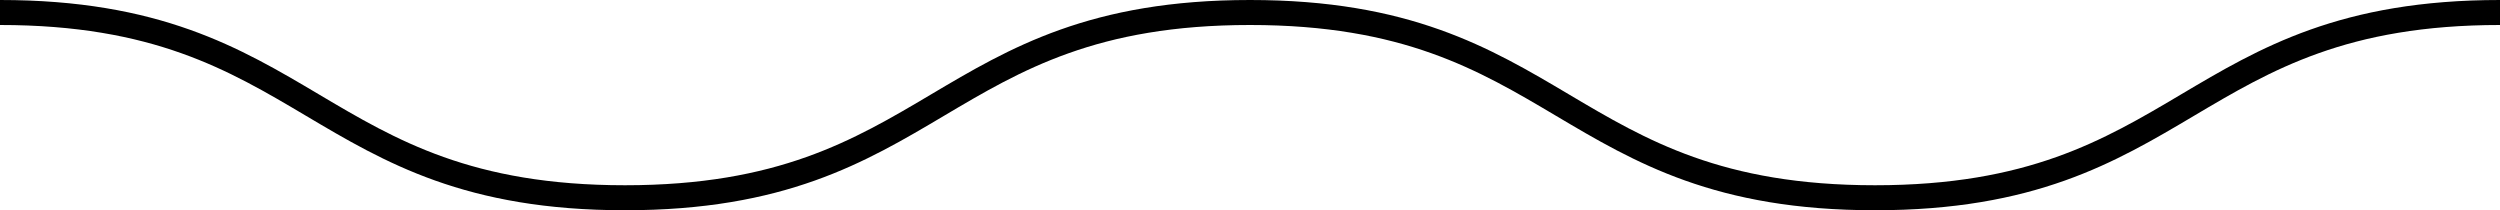 <?xml version="1.0" encoding="UTF-8"?>
<svg id="Layer_2" data-name="Layer 2" xmlns="http://www.w3.org/2000/svg" viewBox="0 0 100 8.41">
  <defs>
    <style>
      .cls-1 {
        fill: none;
        stroke: #000;
        stroke-miterlimit: 10;
      }
    </style>
  </defs>
  <g id="Layer_1-2" data-name="Layer 1">
    <path class="cls-1" d="M0,.5c12.5,0,12.5,7.41,25,7.41S37.5.5,50,.5s12.5,7.41,25,7.41S87.5.5,100,.5"/>
  </g>
</svg>